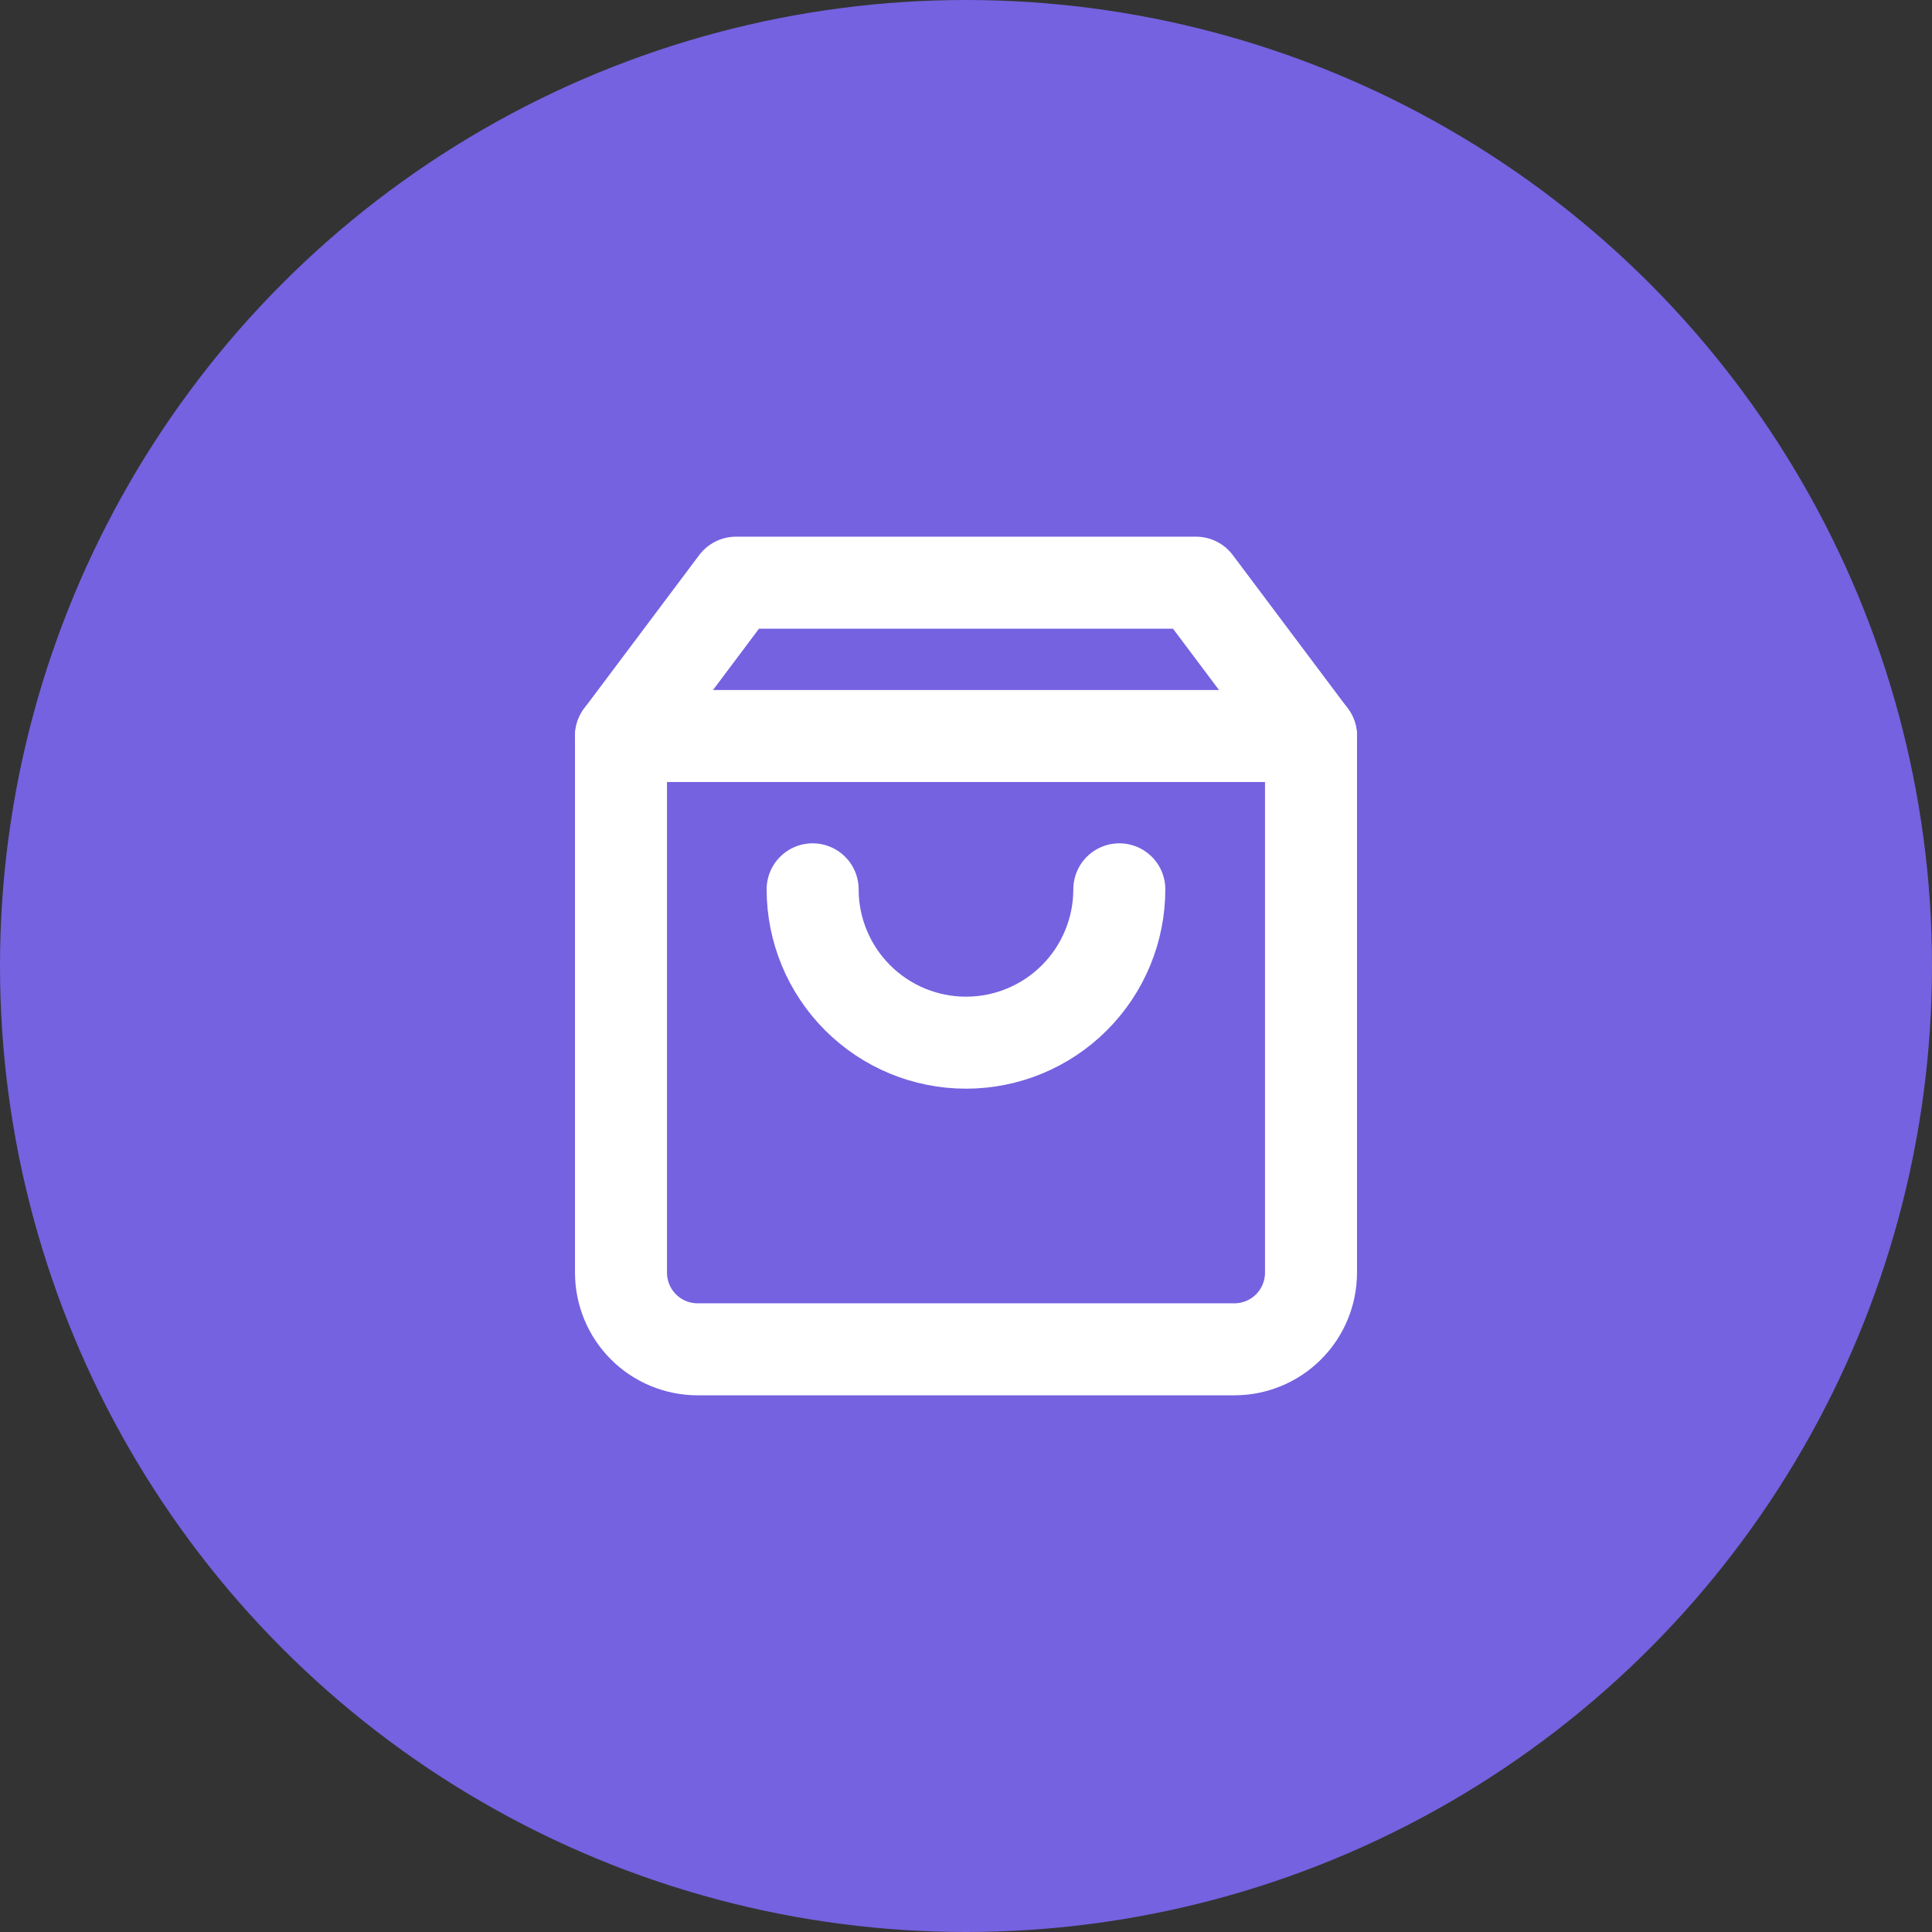 <svg width="42" height="42" viewBox="0 0 42 42" fill="none" xmlns="http://www.w3.org/2000/svg">
<rect x="0" y="0" width="42" height="42" fill="#333333" stroke="none"/>
<title>Ikona pro sekci Prodej externích portálech</title>
  <circle cx="21" cy="21" r="21" fill="#7462E0"/>
<path d="M16 12.667L13.5 16V27.667C13.5 28.109 13.676 28.533 13.988 28.845C14.301 29.158 14.725 29.333 15.167 29.333H26.833C27.275 29.333 27.699 29.158 28.012 28.845C28.324 28.533 28.5 28.109 28.5 27.667V16L26 12.667H16Z" stroke="white" stroke-width="2" stroke-linecap="round" stroke-linejoin="round"/>
<path d="M13.5 16H28.5" stroke="white" stroke-width="2" stroke-linecap="round" stroke-linejoin="round"/>
<path d="M24.333 19.333C24.333 20.217 23.982 21.065 23.357 21.69C22.732 22.316 21.884 22.667 21 22.667C20.116 22.667 19.268 22.316 18.643 21.69C18.018 21.065 17.666 20.217 17.666 19.333" stroke="white" stroke-width="2" stroke-linecap="round" stroke-linejoin="round"/>
</svg>
